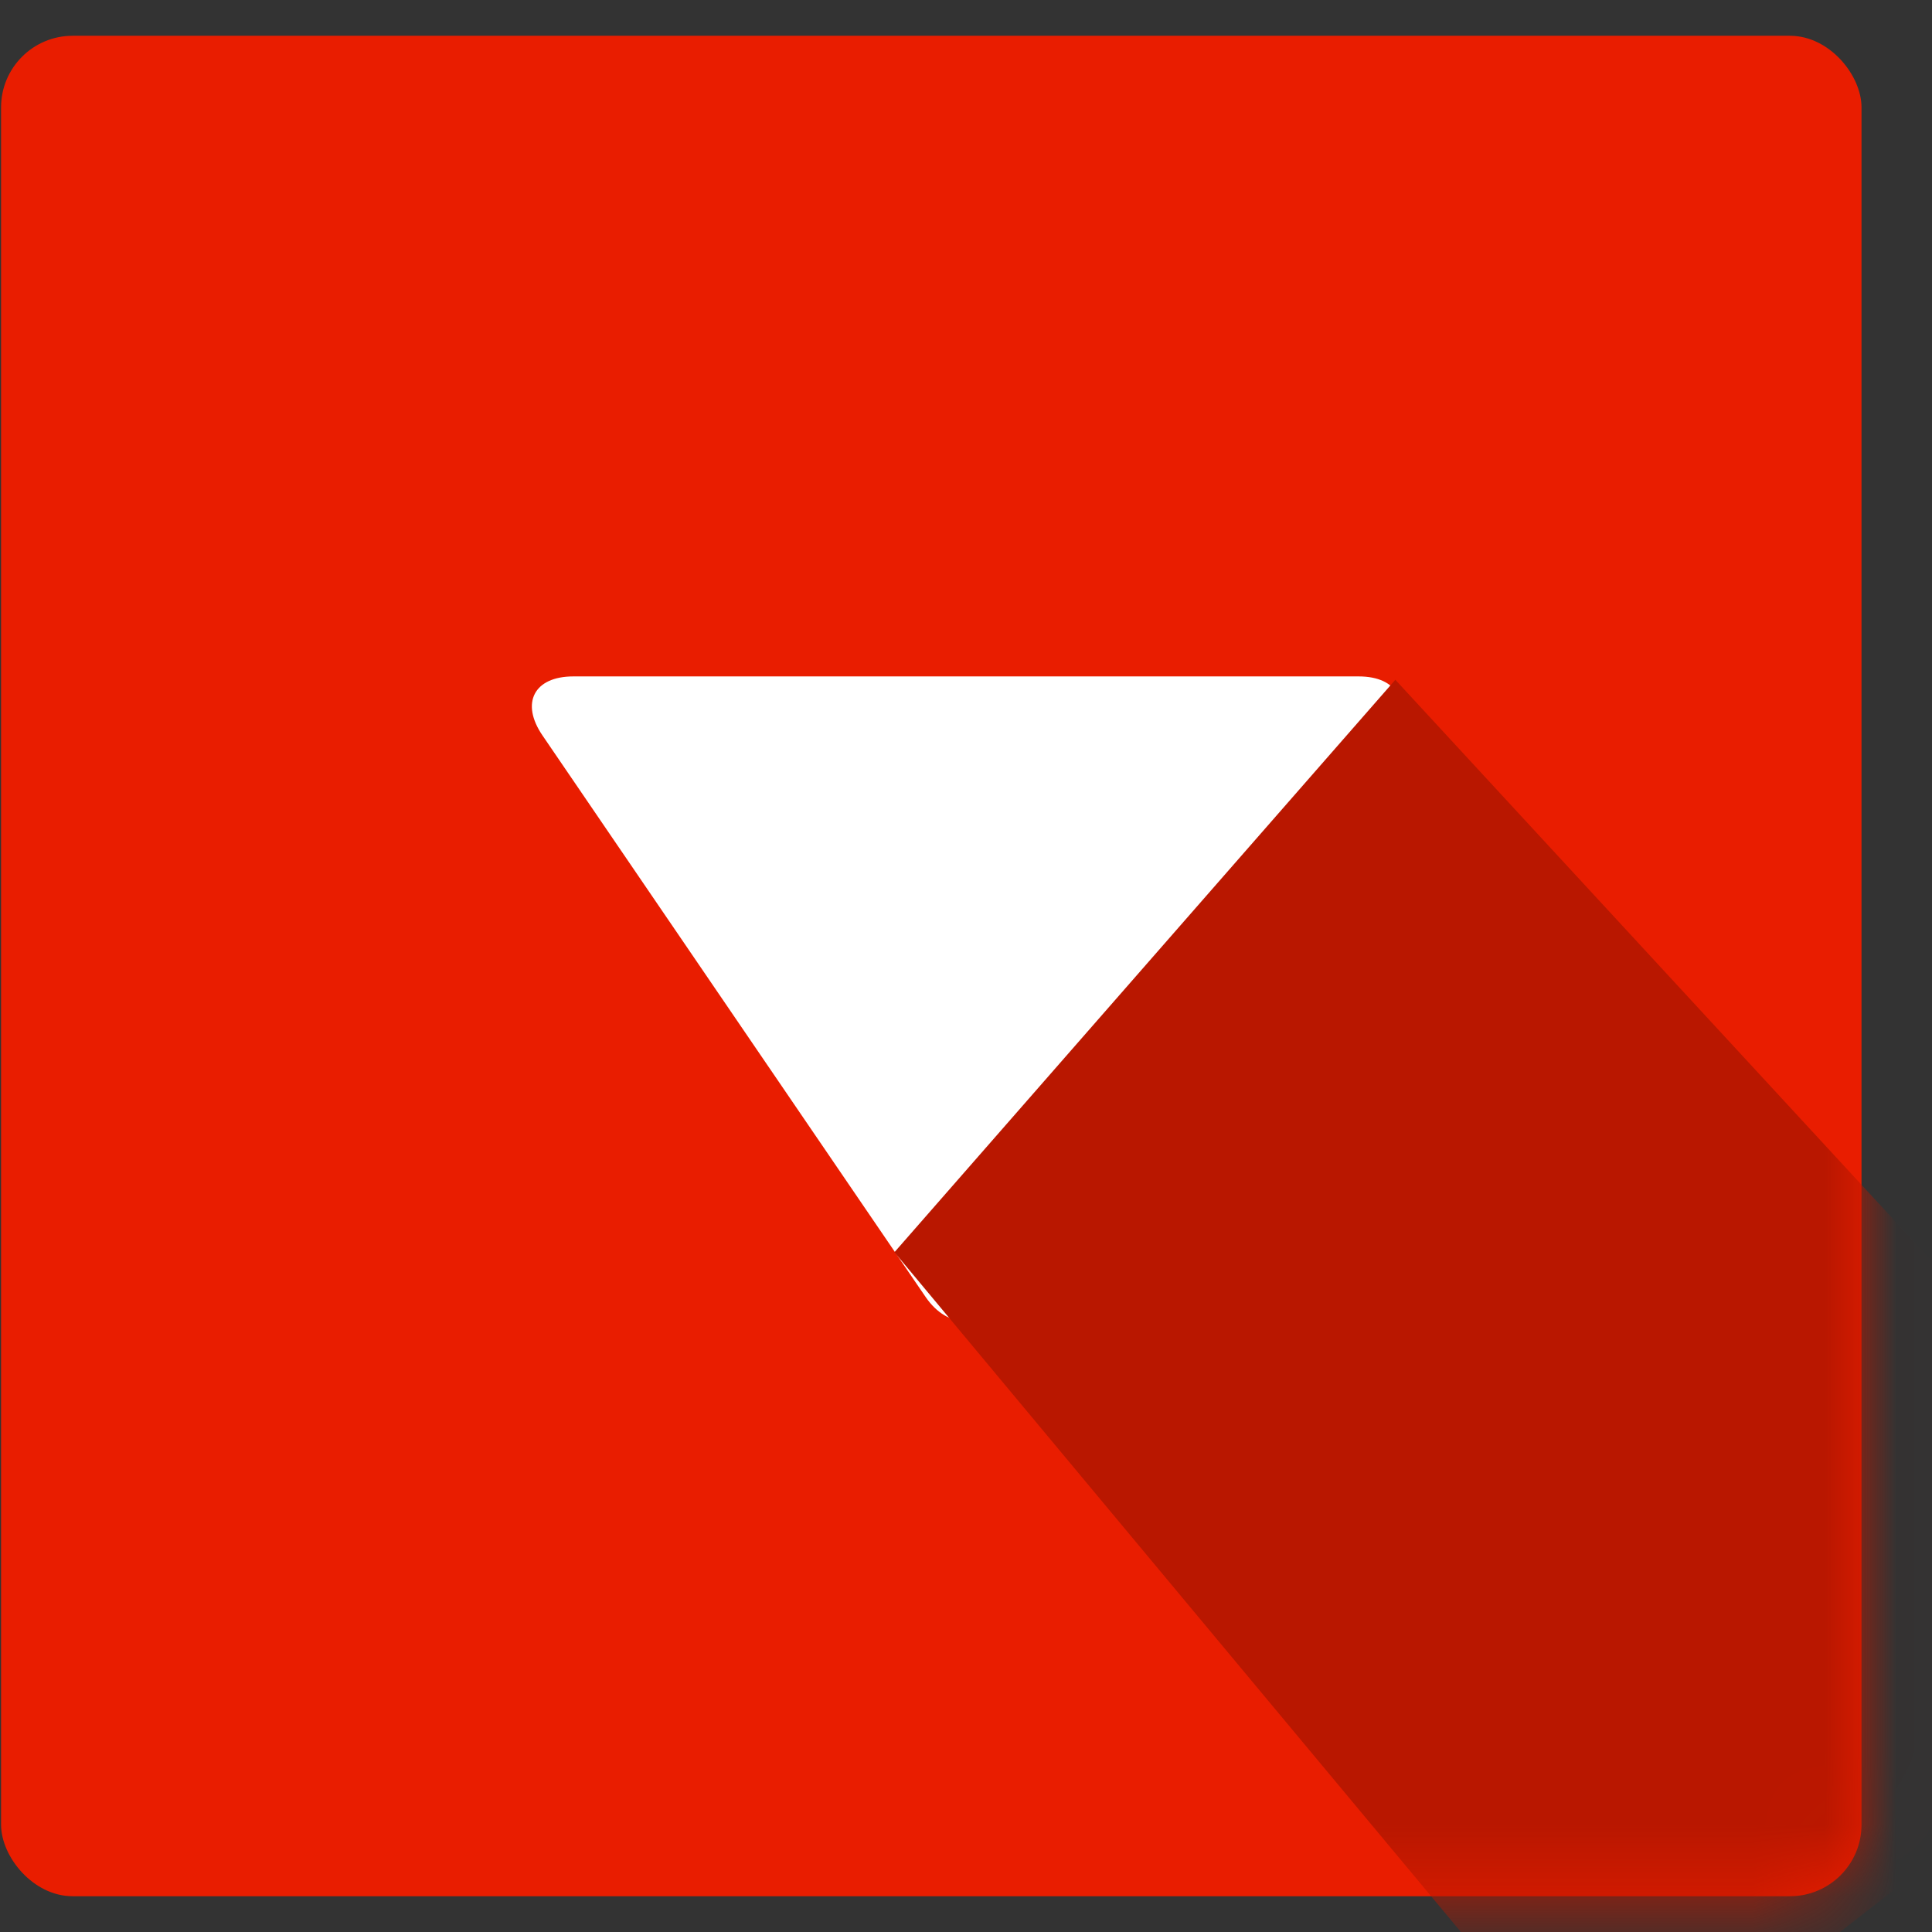 <?xml version="1.0" encoding="UTF-8" standalone="no"?>
<svg width="27px" height="27px" viewBox="0 0 27 27" version="1.1" xmlns="http://www.w3.org/2000/svg" xmlns:xlink="http://www.w3.org/1999/xlink">
    <rect x="0" y="0" width="27" height="27" fill="#333333" stroke="none"/>
    <!-- Generator: Sketch 39.1 (31720) - http://www.bohemiancoding.com/sketch -->
    <title>DOWNLOAD</title>
    <desc>Created with Sketch.</desc>
    <defs>
        <rect id="path-1" x="0.015" y="0.5" width="26" height="26" rx="1"></rect>
    </defs>
    <g id="Page-1" stroke="none" stroke-width="1" fill="none" fill-rule="evenodd">
        <g id="Dark-Theme" transform="translate(-1280, -206)">
            <g id="DOWNLOAD" transform="translate(1280, 206)">
                <g id="Group-8">
                    <mask id="mask-2" fill="white">
                        <use xlink:href="#path-1"></use>
                    </mask>
                    <use id="Mask" fill="#E91D00" xlink:href="#path-1"></use>
                    <path d="M7.582,10.279 C7.27,9.823 7.464,9.453 8.013,9.453 L18.987,9.453 C19.537,9.453 19.728,9.825 19.418,10.279 L14.064,18.126 C13.752,18.583 13.246,18.58 12.936,18.126 L7.582,10.279 Z" id="Mask" fill="#FFFFFF" mask="url(#mask-2)"></path>
                    <polygon id="Rectangle-246" fill="#B91700" mask="url(#mask-2)" points="19.5 9.5 31.5 22.5 22.5 29.5 12.5 17.5"></polygon>
                </g>
            </g>
        </g>
    </g>
</svg>
